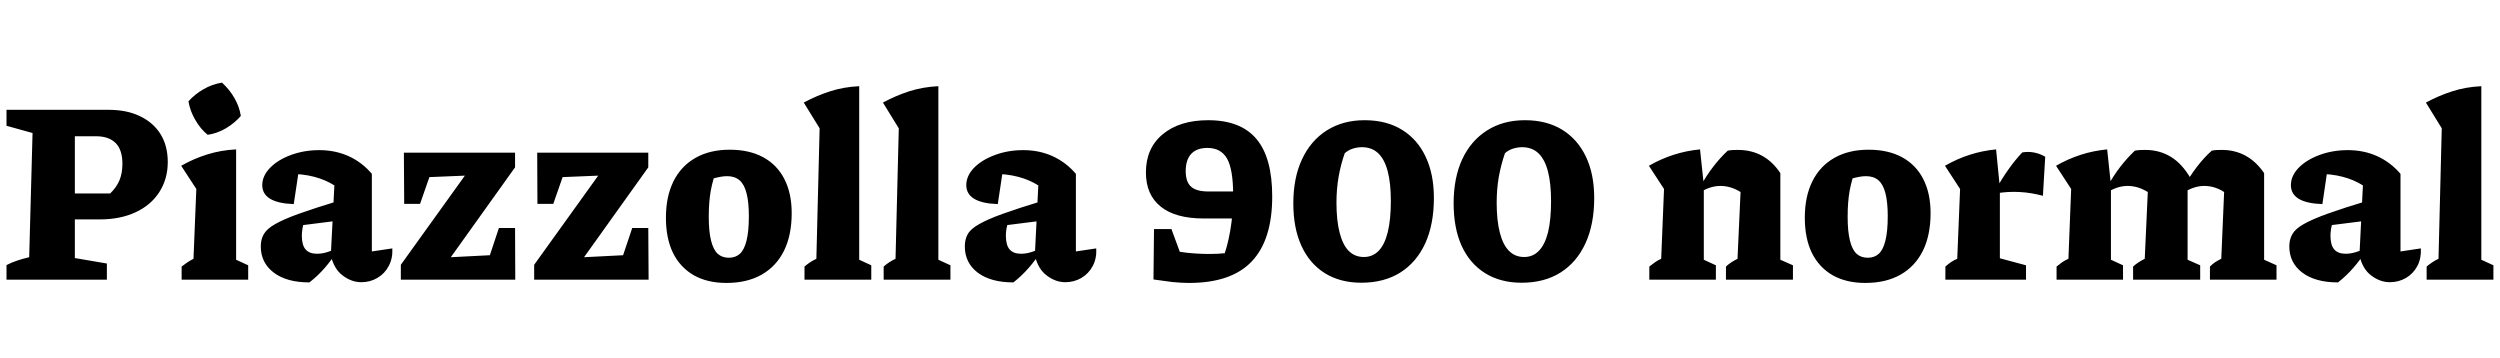 <svg xmlns="http://www.w3.org/2000/svg" xmlns:xlink="http://www.w3.org/1999/xlink" width="238.128" height="34.08"><path fill="black" d="M0.62 10.46L10.34 10.46Q12.10 10.46 13.36 11.08Q14.62 11.69 15.30 12.79Q15.98 13.90 15.98 15.43L15.98 15.43Q15.98 17.04 15.18 18.29Q14.38 19.54 12.91 20.22Q11.45 20.90 9.50 20.90L9.50 20.90L4.94 20.90L4.94 18.43L10.49 18.43Q11.09 17.86 11.38 17.17Q11.66 16.49 11.66 15.60L11.66 15.60Q11.66 14.28 11.02 13.63Q10.37 12.98 9.17 12.98L9.17 12.98L7.13 12.98L7.13 24.58L10.18 25.10L10.18 26.64L0.62 26.64L0.62 25.25Q1.08 25.01 1.61 24.83Q2.14 24.65 2.78 24.50L2.78 24.50L3.10 12.67L0.62 11.98L0.62 10.46ZM23.64 26.64L17.30 26.64L17.30 25.39Q17.54 25.20 17.82 25.01Q18.10 24.82 18.43 24.65L18.43 24.65L18.70 18L17.26 15.79Q18.43 15.12 19.74 14.71Q21.05 14.30 22.49 14.23L22.49 14.23L22.49 24.74L23.64 25.27L23.64 26.64ZM21.14 7.87L21.14 7.87Q21.84 8.50 22.32 9.32Q22.80 10.15 22.94 11.04L22.94 11.04Q22.37 11.71 21.52 12.22Q20.66 12.72 19.78 12.84L19.78 12.84Q19.10 12.29 18.60 11.42Q18.10 10.56 17.95 9.65L17.95 9.65Q18.55 8.98 19.38 8.50Q20.21 8.02 21.14 7.87ZM34.42 26.88L34.42 26.88Q33.48 26.88 32.64 26.24Q31.80 25.61 31.51 24.31L31.51 24.31L31.85 17.66Q30.10 16.56 27.58 16.56L27.58 16.56Q27.24 16.56 26.89 16.60Q26.54 16.63 26.21 16.68L26.21 16.68L28.56 15.58L27.98 19.44Q26.50 19.39 25.74 18.94Q24.98 18.48 24.98 17.64L24.98 17.64Q24.98 16.75 25.73 15.98Q26.47 15.22 27.72 14.76Q28.97 14.30 30.41 14.30L30.41 14.30Q31.94 14.30 33.22 14.88Q34.49 15.46 35.42 16.56L35.42 16.56L35.42 23.95L37.37 23.66Q37.42 24.60 37.03 25.33Q36.65 26.06 35.95 26.47Q35.26 26.88 34.42 26.88ZM29.47 26.90L29.47 26.90Q27.31 26.90 26.08 25.97Q24.84 25.03 24.84 23.47L24.84 23.47Q24.84 22.80 25.13 22.30Q25.42 21.79 26.22 21.34Q27.02 20.88 28.50 20.35Q29.98 19.82 32.35 19.10L32.35 19.10L32.35 21L27.77 21.58L28.97 21.07Q28.87 21.43 28.81 21.78Q28.75 22.13 28.75 22.44L28.75 22.44Q28.75 23.35 29.11 23.76Q29.47 24.17 30.19 24.17L30.19 24.17Q30.67 24.17 31.15 24.02Q31.63 23.88 32.16 23.59L32.16 23.59L32.16 23.86Q31.58 24.77 30.94 25.51Q30.29 26.26 29.47 26.90ZM49.08 26.64L38.18 26.64L38.18 25.22L44.28 16.73L40.90 16.87L40.01 19.42L38.50 19.42L38.47 14.54L49.06 14.54L49.06 15.94L42.94 24.50L46.66 24.31L47.52 21.72L49.06 21.72L49.08 26.64ZM61.78 26.64L50.88 26.64L50.88 25.22L56.98 16.73L53.59 16.87L52.70 19.42L51.19 19.42L51.17 14.54L61.75 14.54L61.75 15.94L55.63 24.50L59.35 24.31L60.22 21.72L61.75 21.72L61.78 26.64ZM69.19 26.95L69.19 26.95Q67.37 26.95 66.07 26.21Q64.78 25.46 64.10 24.08Q63.43 22.70 63.43 20.74L63.43 20.74Q63.43 18.72 64.15 17.27Q64.87 15.82 66.24 15.04Q67.61 14.26 69.50 14.26L69.50 14.26Q71.38 14.26 72.70 14.98Q74.02 15.70 74.71 17.05Q75.41 18.41 75.41 20.30L75.41 20.30Q75.41 22.39 74.68 23.88Q73.94 25.37 72.55 26.16Q71.16 26.95 69.19 26.95ZM69.43 24.55L69.43 24.55Q70.06 24.55 70.48 24.17Q70.90 23.78 71.11 22.91Q71.33 22.03 71.33 20.59L71.33 20.59Q71.33 19.25 71.11 18.41Q70.90 17.57 70.44 17.17Q69.98 16.78 69.26 16.78L69.26 16.78Q68.74 16.78 67.97 16.99Q67.20 17.21 65.90 17.64L65.90 17.64L68.30 16.06Q67.90 17.09 67.70 18.17Q67.51 19.25 67.51 20.64L67.51 20.64Q67.51 22.06 67.73 22.92Q67.94 23.78 68.36 24.17Q68.78 24.55 69.43 24.55ZM82.99 26.64L76.63 26.64L76.63 25.39Q76.85 25.20 77.12 25.01Q77.40 24.82 77.76 24.65L77.76 24.65L78.07 12.22L76.56 9.77Q77.76 9.12 79.06 8.70Q80.35 8.28 81.84 8.21L81.84 8.21L81.84 24.74L82.99 25.27L82.99 26.64ZM90.53 26.64L84.17 26.64L84.17 25.39Q84.38 25.20 84.66 25.01Q84.94 24.82 85.30 24.65L85.30 24.65L85.61 12.22L84.10 9.77Q85.30 9.12 86.59 8.70Q87.89 8.28 89.38 8.21L89.38 8.21L89.38 24.74L90.53 25.27L90.53 26.64ZM101.47 26.88L101.47 26.88Q100.54 26.88 99.70 26.24Q98.86 25.61 98.57 24.31L98.57 24.31L98.90 17.66Q97.15 16.56 94.63 16.56L94.63 16.56Q94.30 16.56 93.95 16.60Q93.60 16.63 93.26 16.68L93.26 16.68L95.62 15.58L95.04 19.44Q93.55 19.39 92.80 18.94Q92.04 18.48 92.04 17.64L92.04 17.64Q92.04 16.75 92.78 15.98Q93.53 15.22 94.78 14.76Q96.02 14.30 97.46 14.30L97.46 14.30Q99 14.30 100.27 14.88Q101.54 15.46 102.48 16.56L102.48 16.56L102.48 23.95L104.42 23.66Q104.47 24.60 104.09 25.33Q103.70 26.06 103.01 26.47Q102.31 26.88 101.47 26.88ZM96.53 26.90L96.53 26.90Q94.37 26.90 93.13 25.97Q91.90 25.03 91.90 23.47L91.90 23.47Q91.90 22.80 92.18 22.30Q92.47 21.79 93.28 21.34Q94.08 20.88 95.56 20.35Q97.03 19.82 99.41 19.10L99.41 19.10L99.41 21L94.82 21.58L96.02 21.07Q95.93 21.43 95.87 21.78Q95.81 22.13 95.81 22.44L95.81 22.44Q95.81 23.35 96.17 23.76Q96.53 24.17 97.25 24.17L97.25 24.17Q97.73 24.17 98.21 24.02Q98.69 23.88 99.22 23.59L99.22 23.59L99.22 23.86Q98.64 24.77 97.99 25.51Q97.34 26.26 96.53 26.90ZM115.08 11.45L115.08 11.45Q118.18 11.45 119.68 13.24Q121.18 15.02 121.18 18.72L121.18 18.72Q121.18 22.85 119.23 24.90Q117.29 26.95 113.26 26.95L113.26 26.95Q112.49 26.95 111.65 26.86Q110.81 26.76 109.87 26.62L109.87 26.62L110.88 23.66Q112.75 24.19 115.27 24.19L115.27 24.19Q116.71 24.19 118.25 23.88L118.25 23.88L116.47 24.62Q116.90 23.59 117.18 21.98Q117.46 20.38 117.46 18.60L117.46 18.60Q117.46 16.13 116.88 15.11Q116.30 14.09 115.01 14.09L115.01 14.09Q114 14.09 113.47 14.65Q112.94 15.22 112.94 16.30L112.94 16.30Q112.94 17.33 113.45 17.78Q113.95 18.24 115.13 18.24L115.13 18.24L119.71 18.24L119.71 20.81L114.65 20.81Q111.96 20.81 110.56 19.68Q109.15 18.55 109.15 16.42L109.15 16.42Q109.15 14.11 110.76 12.78Q112.37 11.45 115.08 11.45ZM109.92 21.82L111.58 21.82L113.35 26.62L109.87 26.62L109.92 21.82ZM129.67 26.93L129.67 26.93Q127.66 26.93 126.19 26.02Q124.73 25.10 123.96 23.41Q123.19 21.72 123.19 19.37L123.19 19.37Q123.19 16.94 124.02 15.17Q124.85 13.39 126.38 12.42Q127.92 11.45 129.98 11.45L129.98 11.45Q132.05 11.45 133.52 12.35Q135 13.25 135.79 14.92Q136.58 16.58 136.58 18.86L136.58 18.86Q136.58 21.36 135.76 23.17Q134.93 24.98 133.38 25.96Q131.83 26.93 129.67 26.93ZM129.91 24.48L129.91 24.48Q130.75 24.48 131.33 23.88Q131.90 23.28 132.19 22.09Q132.48 20.90 132.48 19.15L132.48 19.15Q132.48 17.45 132.18 16.31Q131.88 15.17 131.27 14.59Q130.66 14.02 129.72 14.02L129.72 14.02Q129.31 14.02 128.88 14.15Q128.45 14.28 128.09 14.59L128.09 14.59Q127.70 15.70 127.50 16.86Q127.30 18.02 127.30 19.30L127.30 19.30Q127.30 21 127.60 22.16Q127.90 23.33 128.47 23.90Q129.05 24.48 129.91 24.48ZM144.94 26.93L144.94 26.93Q142.92 26.93 141.46 26.02Q139.99 25.10 139.22 23.41Q138.46 21.72 138.46 19.37L138.46 19.37Q138.46 16.94 139.28 15.17Q140.11 13.39 141.65 12.42Q143.18 11.45 145.25 11.45L145.25 11.45Q147.31 11.45 148.79 12.35Q150.26 13.25 151.06 14.92Q151.85 16.58 151.85 18.86L151.85 18.86Q151.85 21.36 151.02 23.17Q150.19 24.98 148.64 25.96Q147.10 26.93 144.94 26.93ZM145.18 24.48L145.18 24.48Q146.02 24.48 146.59 23.88Q147.17 23.28 147.46 22.09Q147.74 20.90 147.74 19.15L147.74 19.15Q147.74 17.45 147.44 16.31Q147.14 15.17 146.53 14.59Q145.92 14.02 144.98 14.02L144.98 14.02Q144.58 14.02 144.14 14.15Q143.71 14.28 143.35 14.59L143.35 14.59Q142.97 15.70 142.76 16.86Q142.56 18.02 142.56 19.30L142.56 19.30Q142.56 21 142.86 22.16Q143.16 23.33 143.74 23.90Q144.31 24.48 145.18 24.48ZM163.44 26.64L157.10 26.64L157.10 25.39Q157.34 25.20 157.60 25.01Q157.85 24.82 158.23 24.65L158.23 24.65L158.50 18L157.06 15.79Q159.36 14.47 161.93 14.23L161.93 14.23L162.29 17.62L162.29 24.74L163.44 25.27L163.44 26.64ZM170.78 26.64L164.40 26.64L164.40 25.39Q164.62 25.18 164.89 25.00Q165.17 24.82 165.50 24.65L165.50 24.65L165.79 18.29L169.58 16.49L169.58 24.74L170.78 25.27L170.78 26.64ZM162.07 18.24L162.07 18.24L161.98 17.74Q162.53 16.73 163.18 15.89Q163.82 15.05 164.57 14.35L164.57 14.35Q164.83 14.30 165.07 14.29Q165.31 14.28 165.53 14.28L165.53 14.28Q166.82 14.28 167.83 14.83Q168.84 15.38 169.58 16.49L169.58 16.49L165.79 18.29Q164.86 17.71 163.87 17.71L163.87 17.71Q162.98 17.71 162.07 18.24ZM177.67 26.95L177.67 26.95Q175.85 26.95 174.55 26.21Q173.26 25.46 172.58 24.08Q171.91 22.70 171.91 20.74L171.91 20.74Q171.91 18.72 172.63 17.27Q173.35 15.82 174.72 15.04Q176.09 14.26 177.98 14.26L177.98 14.26Q179.86 14.26 181.18 14.98Q182.50 15.70 183.19 17.05Q183.89 18.41 183.89 20.30L183.89 20.30Q183.89 22.39 183.16 23.88Q182.42 25.37 181.03 26.16Q179.64 26.95 177.67 26.95ZM177.91 24.55L177.91 24.55Q178.54 24.55 178.96 24.17Q179.38 23.78 179.59 22.91Q179.81 22.03 179.81 20.59L179.81 20.59Q179.81 19.25 179.59 18.41Q179.38 17.57 178.92 17.17Q178.46 16.78 177.74 16.78L177.74 16.78Q177.22 16.78 176.45 16.99Q175.68 17.21 174.38 17.64L174.38 17.64L176.78 16.06Q176.38 17.09 176.18 18.17Q175.99 19.25 175.99 20.64L175.99 20.64Q175.99 22.06 176.21 22.92Q176.42 23.78 176.84 24.17Q177.26 24.55 177.91 24.55ZM194.81 14.93L194.59 18.65Q192.36 18.05 190.18 18.41L190.18 18.41L190.18 17.93Q190.73 16.94 191.32 16.12Q191.90 15.29 192.62 14.52L192.62 14.52Q193.20 14.42 193.76 14.53Q194.33 14.64 194.81 14.93L194.81 14.93ZM192.98 26.64L185.30 26.64L185.30 25.39Q185.57 25.15 185.83 24.97Q186.10 24.79 186.43 24.65L186.43 24.65L186.70 18L185.26 15.79Q187.56 14.47 190.13 14.23L190.13 14.23L190.49 17.88L190.49 24.60L192.98 25.27L192.98 26.64ZM202.22 26.64L195.89 26.64L195.89 25.39Q196.13 25.20 196.38 25.01Q196.63 24.82 197.02 24.65L197.02 24.65L197.28 18L195.84 15.79Q198.14 14.47 200.71 14.23L200.71 14.23L201.07 17.62L201.07 24.74L202.22 25.27L202.22 26.64ZM209.57 26.64L203.18 26.64L203.18 25.39Q203.40 25.18 203.68 25.00Q203.95 24.82 204.29 24.65L204.29 24.65L204.58 18.29L208.68 17.02L208.37 17.71L208.37 24.74L209.57 25.27L209.57 26.64ZM208.68 17.02L204.58 18.29Q203.64 17.71 202.66 17.71L202.66 17.71Q201.77 17.71 200.86 18.24L200.86 18.24L200.76 17.74Q201.31 16.73 201.96 15.89Q202.61 15.05 203.35 14.35L203.35 14.35Q203.62 14.30 203.86 14.29Q204.10 14.28 204.34 14.28L204.34 14.28Q205.70 14.28 206.78 14.94Q207.86 15.60 208.68 17.02L208.68 17.02ZM216.84 26.64L210.50 26.64L210.50 25.39Q210.70 25.18 210.96 25.00Q211.22 24.82 211.58 24.65L211.58 24.65L211.85 18.29L215.66 16.49L215.66 24.74L216.84 25.27L216.84 26.64ZM215.66 16.49L211.85 18.29Q210.96 17.71 209.95 17.71L209.95 17.71Q209.09 17.71 208.15 18.24L208.15 18.24L208.06 17.74Q208.61 16.73 209.26 15.89Q209.90 15.05 210.67 14.35L210.67 14.35Q210.91 14.30 211.15 14.29Q211.39 14.28 211.63 14.28L211.63 14.28Q212.88 14.28 213.89 14.83Q214.90 15.38 215.66 16.49L215.66 16.49ZM227.64 26.88L227.64 26.88Q226.70 26.88 225.86 26.24Q225.02 25.61 224.74 24.31L224.74 24.31L225.07 17.66Q223.32 16.56 220.80 16.56L220.80 16.56Q220.46 16.56 220.12 16.60Q219.77 16.63 219.43 16.68L219.43 16.68L221.78 15.58L221.21 19.44Q219.72 19.39 218.96 18.94Q218.21 18.48 218.21 17.64L218.21 17.64Q218.21 16.75 218.95 15.98Q219.70 15.22 220.94 14.76Q222.19 14.30 223.63 14.30L223.63 14.30Q225.17 14.30 226.44 14.88Q227.71 15.46 228.65 16.56L228.65 16.56L228.65 23.95L230.59 23.66Q230.64 24.60 230.26 25.33Q229.87 26.06 229.18 26.47Q228.48 26.88 227.64 26.88ZM222.70 26.90L222.70 26.90Q220.54 26.90 219.30 25.97Q218.06 25.03 218.06 23.47L218.06 23.47Q218.06 22.80 218.35 22.30Q218.64 21.79 219.44 21.34Q220.25 20.88 221.72 20.35Q223.20 19.82 225.58 19.10L225.58 19.10L225.58 21L220.99 21.58L222.19 21.07Q222.10 21.43 222.04 21.78Q221.98 22.13 221.98 22.44L221.98 22.44Q221.98 23.35 222.34 23.76Q222.70 24.17 223.42 24.17L223.42 24.17Q223.90 24.17 224.38 24.02Q224.86 23.88 225.38 23.59L225.38 23.59L225.38 23.86Q224.81 24.77 224.16 25.51Q223.51 26.26 222.70 26.90ZM237.50 26.64L231.14 26.64L231.14 25.39Q231.36 25.20 231.64 25.01Q231.91 24.82 232.27 24.65L232.27 24.65L232.58 12.22L231.07 9.77Q232.27 9.12 233.57 8.70Q234.86 8.28 236.35 8.21L236.35 8.21L236.35 24.74L237.50 25.27L237.50 26.64Z"/></svg>
